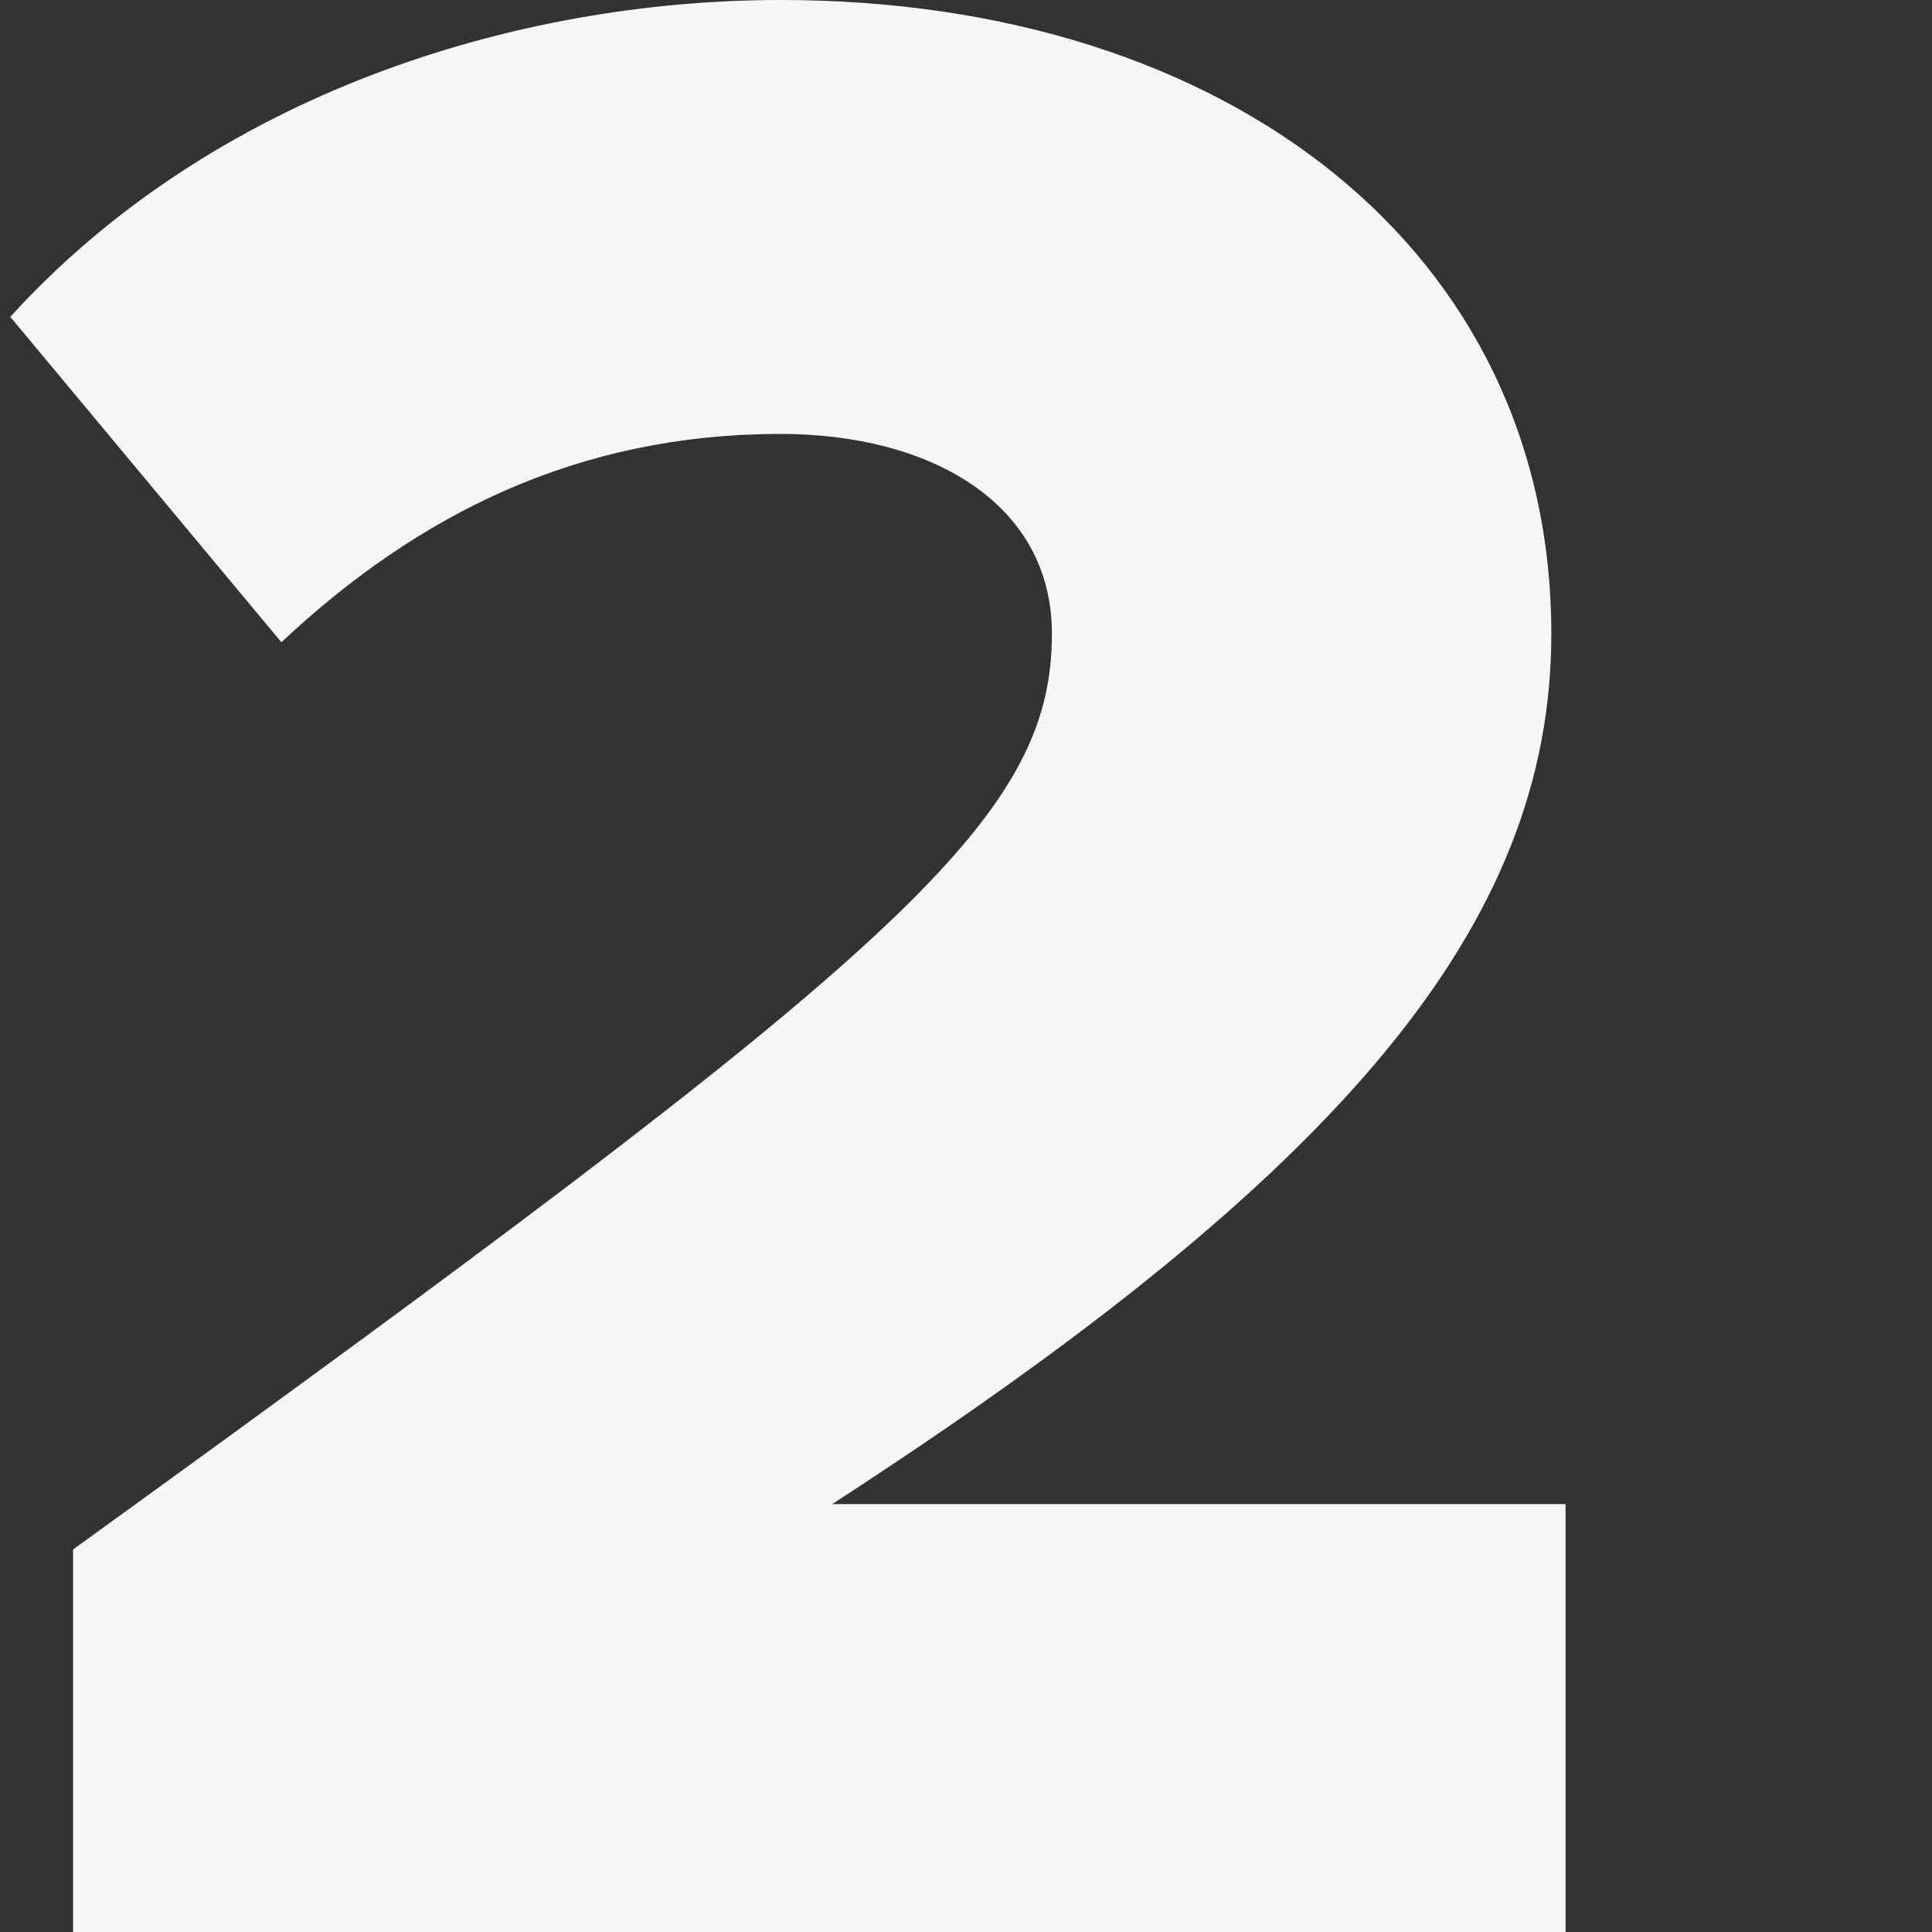 <svg xmlns="http://www.w3.org/2000/svg" id="Layer_1" viewBox="0 0 500 500" width="500" height="500"><rect x="0" y="0" width="500" height="500" fill="#333333" stroke="none"/><defs><style>.cls-1{fill:#f6f6f6}</style></defs><path d="M18.91 401c213.44-154.32 253.32-188.3 253.32-237 0-34-31.76-51.7-70.16-51.7-52.44 0-93.8 20.68-129.25 53.91L2.66 82C55.09 24.37 133.38 0 202.07 0 318 0 401.48 65 401.48 164c0 75.33-53.91 139.59-186.12 225.26h189.81V500H18.91z" class="cls-1"/></svg>